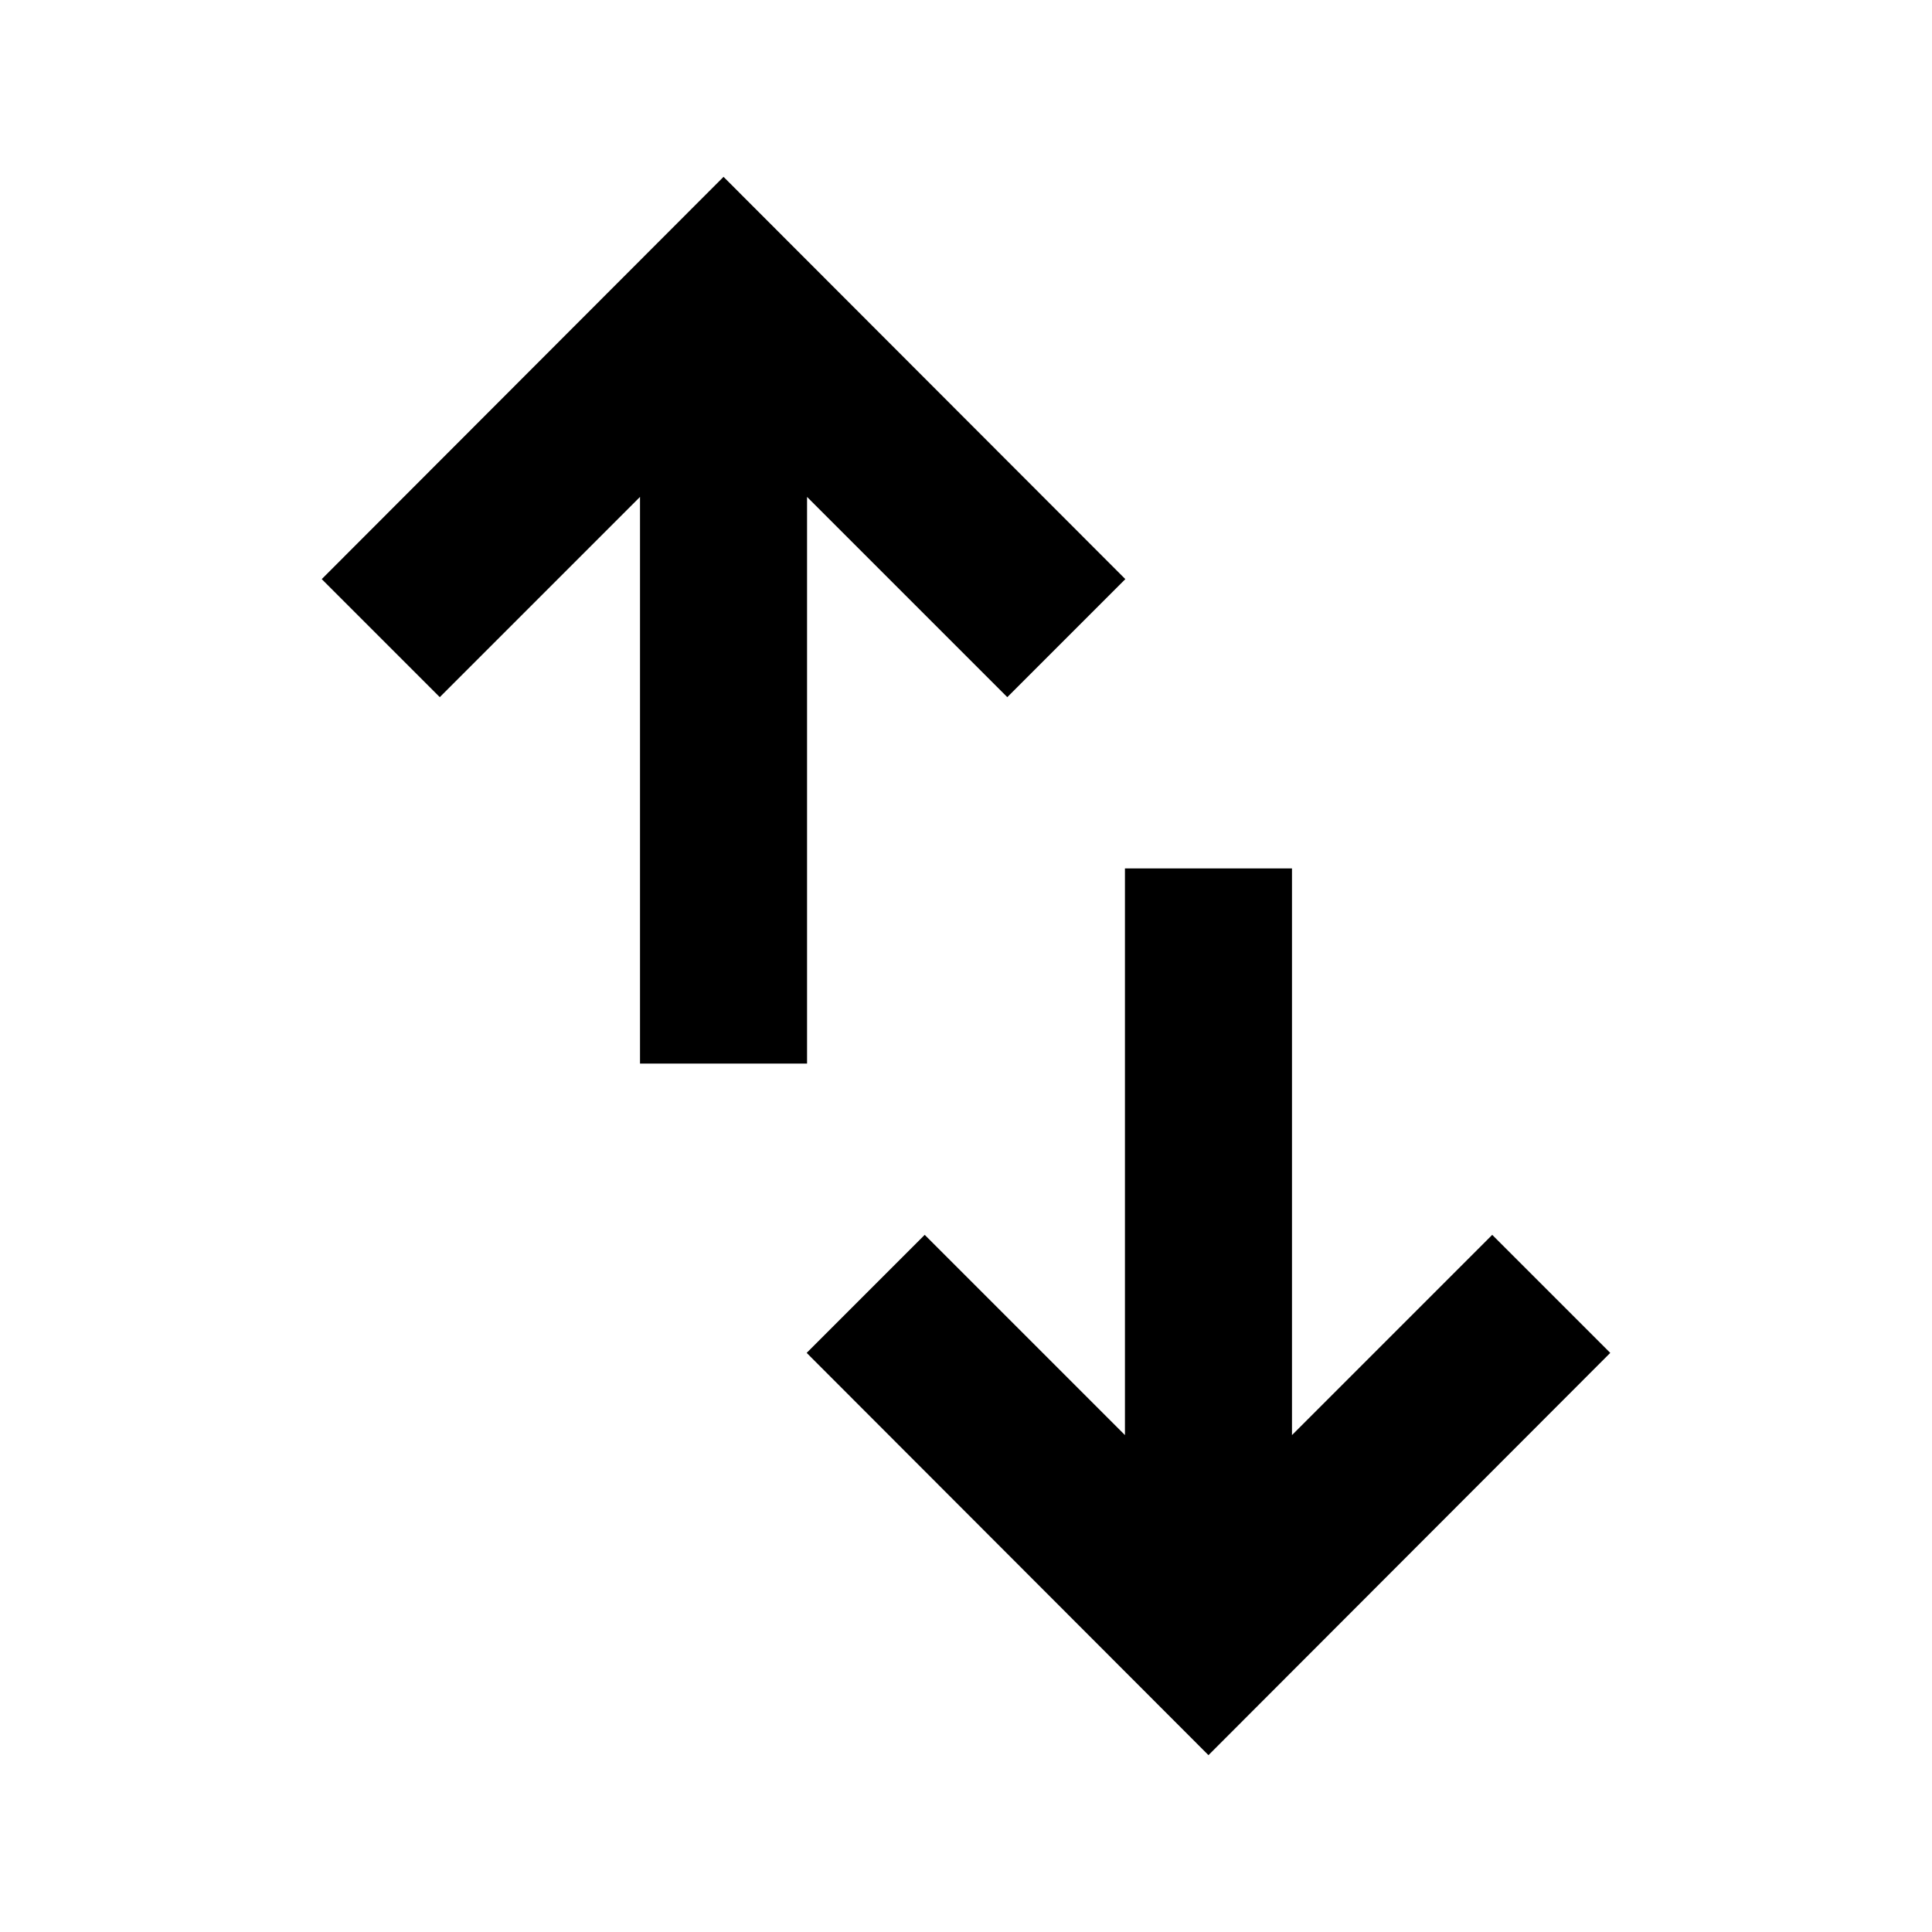 <svg xmlns="http://www.w3.org/2000/svg" height="20" viewBox="0 -960 960 960" width="20"><path d="M318.02-431.52v-281.57l-99.5 99.5-58.65-58.65 199.65-199.89 199.65 199.89-58.65 58.65-99.5-99.5v281.57h-83ZM600.48-87.87 400.83-287.76l58.65-58.65 99.5 99.5v-281.57h83v281.57l99.5-99.5 58.65 58.65L600.48-87.87Z"/></svg>